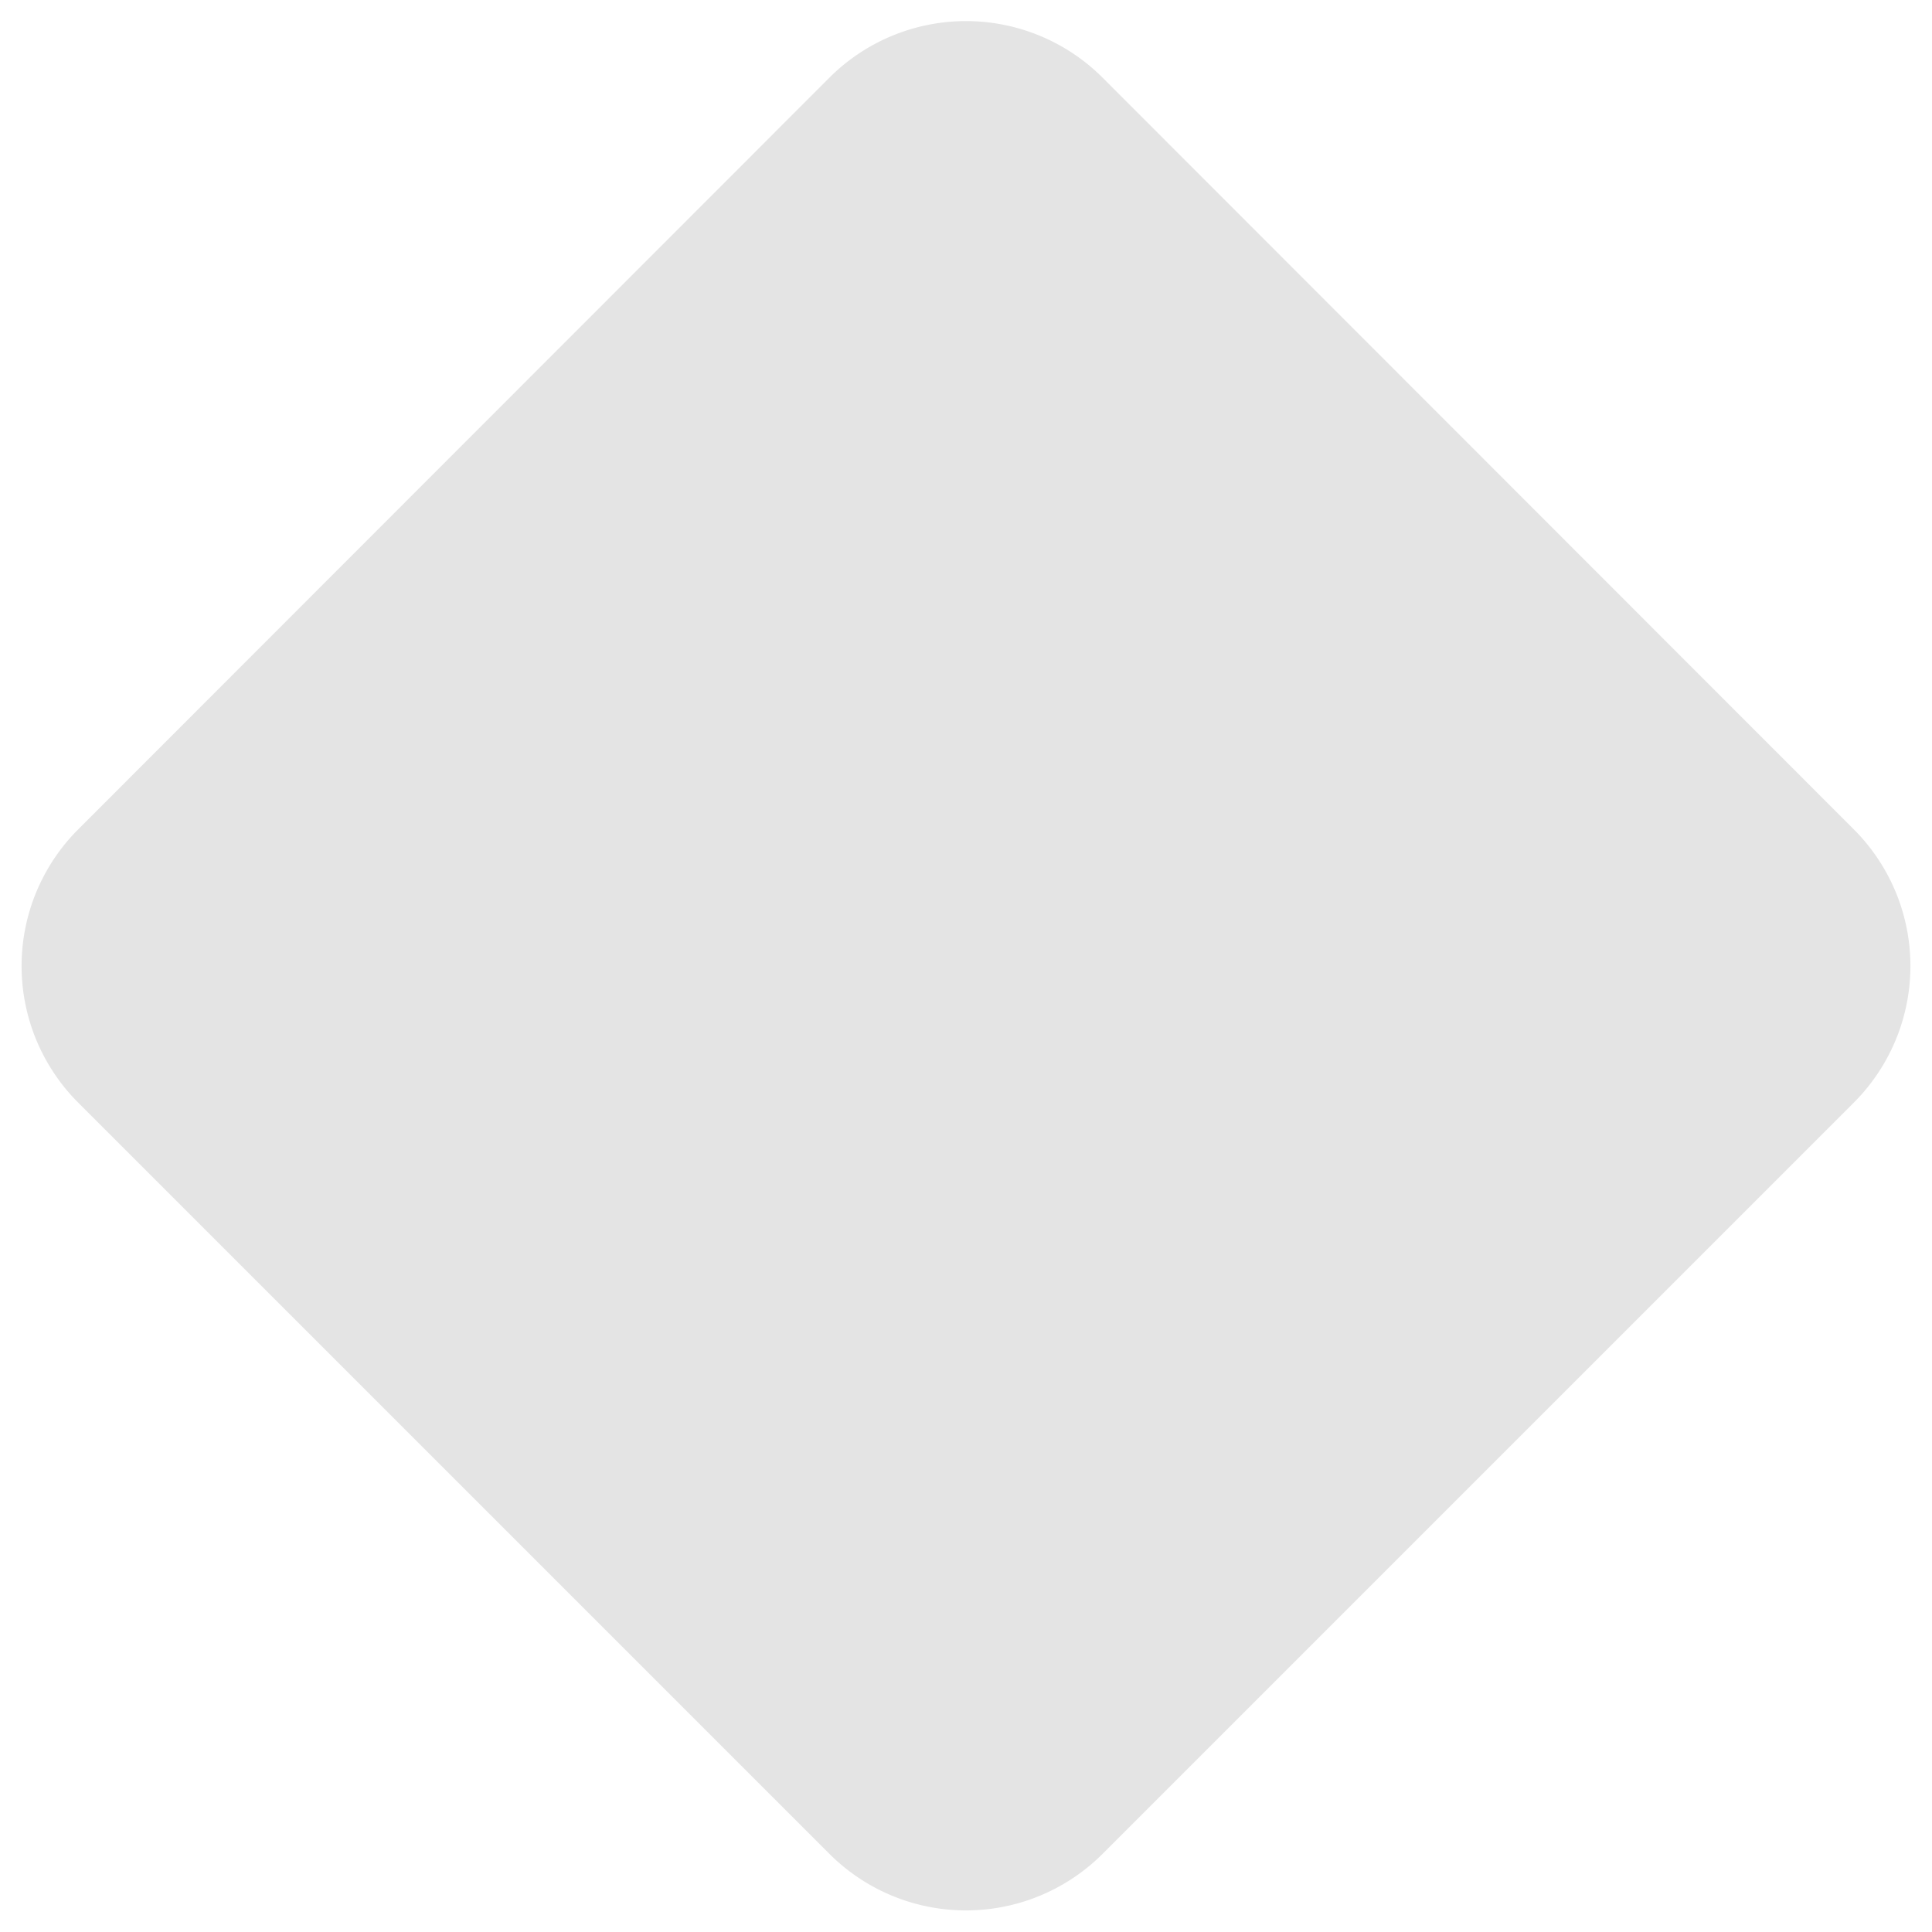 <svg xmlns="http://www.w3.org/2000/svg" xmlns:xlink="http://www.w3.org/1999/xlink" width="40" height="40" viewBox="0 0 40 40"><defs><path id="zi47a" d="M752.83 4559.61l15.55 15.56a4 4 0 0 1 0 5.66l-15.55 15.55a4 4 0 0 1-5.66 0l-15.55-15.55a4 4 0 0 1 0-5.66l15.55-15.56a4 4 0 0 1 5.66 0z"/></defs><g><g transform="translate(-730 -4558)"><use fill="#e4e4e4" xlink:href="#zi47a"/></g></g></svg>